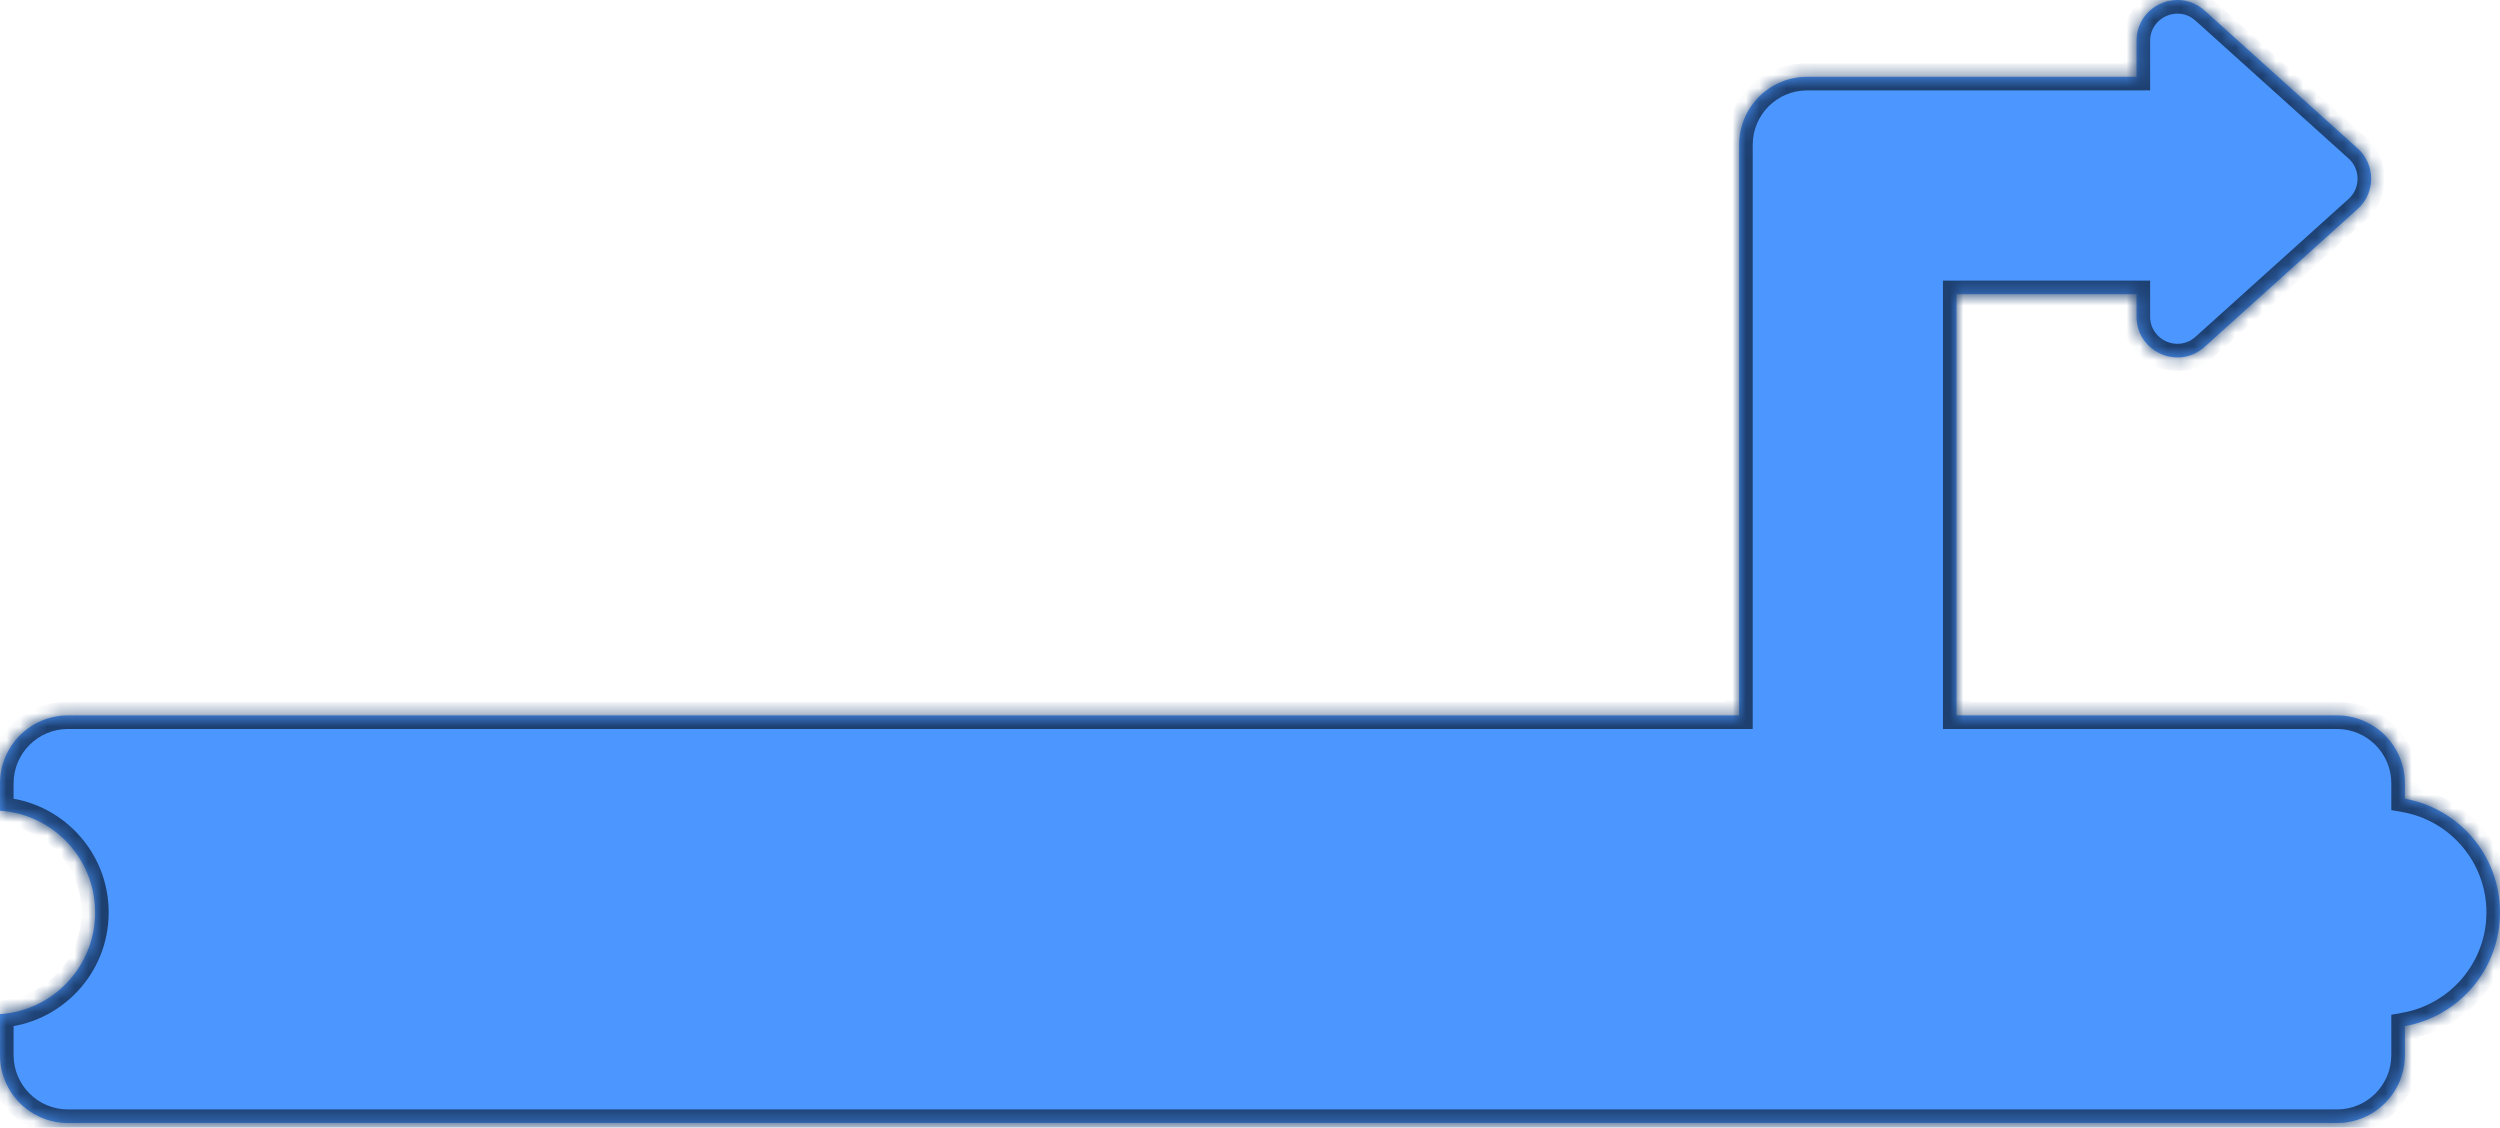 <svg width="184" height="83" viewBox="0 0 184 83" fill="none" xmlns="http://www.w3.org/2000/svg">
<mask id="path-1-inside-1_2_36" fill="white">
<path fill-rule="evenodd" clip-rule="evenodd" d="M173.525 10.925C174.848 12.116 174.848 14.191 173.525 15.383L162.258 25.531C160.327 27.27 157.25 25.9 157.25 23.302V21.654H144V52.654H172C174.761 52.654 177 54.892 177 57.654V58.786C180.979 59.494 184 62.971 184 67.154C184 71.337 180.979 74.814 177 75.522V77.654C177 80.415 174.761 82.654 172 82.654H5C2.239 82.654 0 80.415 0 77.654V74.638C3.909 74.38 7 71.128 7 67.154C7 63.18 3.909 59.928 0 59.67V57.654C0 54.892 2.239 52.654 5 52.654H128V16.654V10.654C128 7.893 130.239 5.654 133 5.654H139H157.25V3.006C157.25 0.408 160.327 -0.962 162.258 0.777L173.525 10.925Z"/>
</mask>
<path fill-rule="evenodd" clip-rule="evenodd" d="M173.525 10.925C174.848 12.116 174.848 14.191 173.525 15.383L162.258 25.531C160.327 27.27 157.25 25.9 157.25 23.302V21.654H144V52.654H172C174.761 52.654 177 54.892 177 57.654V58.786C180.979 59.494 184 62.971 184 67.154C184 71.337 180.979 74.814 177 75.522V77.654C177 80.415 174.761 82.654 172 82.654H5C2.239 82.654 0 80.415 0 77.654V74.638C3.909 74.38 7 71.128 7 67.154C7 63.18 3.909 59.928 0 59.67V57.654C0 54.892 2.239 52.654 5 52.654H128V16.654V10.654C128 7.893 130.239 5.654 133 5.654H139H157.25V3.006C157.25 0.408 160.327 -0.962 162.258 0.777L173.525 10.925Z" fill="#4C97FF"/>
<path d="M173.525 15.383L172.856 14.64L172.856 14.64L173.525 15.383ZM173.525 10.925L174.194 10.182L174.194 10.182L173.525 10.925ZM162.258 25.531L162.927 26.274L162.927 26.274L162.258 25.531ZM157.25 21.654H158.25V20.654H157.25V21.654ZM144 21.654V20.654H143V21.654H144ZM144 52.654H143V53.654H144V52.654ZM177 58.786H176V59.624L176.825 59.77L177 58.786ZM177 75.522L176.825 74.537L176 74.684V75.522H177ZM0 74.638L-0.066 73.64L-1 73.701V74.638H0ZM0 59.67H-1V60.607L-0.066 60.668L0 59.67ZM128 52.654V53.654H129V52.654H128ZM157.25 5.654V6.654H158.25V5.654H157.25ZM162.258 0.777L161.588 1.52L161.588 1.52L162.258 0.777ZM174.194 16.126C175.958 14.537 175.958 11.771 174.194 10.182L172.856 11.668C173.738 12.462 173.738 13.846 172.856 14.64L174.194 16.126ZM162.927 26.274L174.194 16.126L172.856 14.64L161.588 24.788L162.927 26.274ZM156.25 23.302C156.25 26.766 160.353 28.592 162.927 26.274L161.588 24.788C160.302 25.947 158.25 25.034 158.25 23.302H156.25ZM156.25 21.654V23.302H158.25V21.654H156.25ZM144 22.654H157.25V20.654H144V22.654ZM145 52.654V21.654H143V52.654H145ZM144 53.654H172V51.654H144V53.654ZM172 53.654C174.209 53.654 176 55.445 176 57.654H178C178 54.34 175.314 51.654 172 51.654V53.654ZM176 57.654V58.786H178V57.654H176ZM176.825 59.77C180.335 60.395 183 63.465 183 67.154H185C185 62.478 181.623 58.593 177.175 57.801L176.825 59.77ZM183 67.154C183 70.843 180.335 73.912 176.825 74.537L177.175 76.507C181.623 75.715 185 71.83 185 67.154H183ZM176 75.522V77.654H178V75.522H176ZM176 77.654C176 79.863 174.209 81.654 172 81.654V83.654C175.314 83.654 178 80.968 178 77.654H176ZM172 81.654H5V83.654H172V81.654ZM5 81.654C2.791 81.654 1 79.863 1 77.654H-1C-1 80.968 1.686 83.654 5 83.654V81.654ZM1 77.654V74.638H-1V77.654H1ZM0.066 75.635C4.497 75.344 8 71.658 8 67.154H6C6 70.598 3.321 73.417 -0.066 73.64L0.066 75.635ZM8 67.154C8 62.65 4.497 58.964 0.066 58.672L-0.066 60.668C3.321 60.891 6 63.71 6 67.154H8ZM1 59.67V57.654H-1V59.67H1ZM1 57.654C1 55.445 2.791 53.654 5 53.654V51.654C1.686 51.654 -1 54.34 -1 57.654H1ZM5 53.654H128V51.654H5V53.654ZM127 16.654V52.654H129V16.654H127ZM127 10.654V16.654H129V10.654H127ZM133 4.654C129.686 4.654 127 7.34 127 10.654H129C129 8.445 130.791 6.654 133 6.654V4.654ZM139 4.654H133V6.654H139V4.654ZM157.25 4.654H139V6.654H157.25V4.654ZM156.25 3.006V5.654H158.25V3.006H156.25ZM162.927 0.034C160.353 -2.284 156.25 -0.458 156.25 3.006H158.25C158.25 1.274 160.302 0.361 161.588 1.52L162.927 0.034ZM174.194 10.182L162.927 0.034L161.588 1.52L172.856 11.668L174.194 10.182Z" fill="#1D4071" mask="url(#path-1-inside-1_2_36)"/>
</svg>
